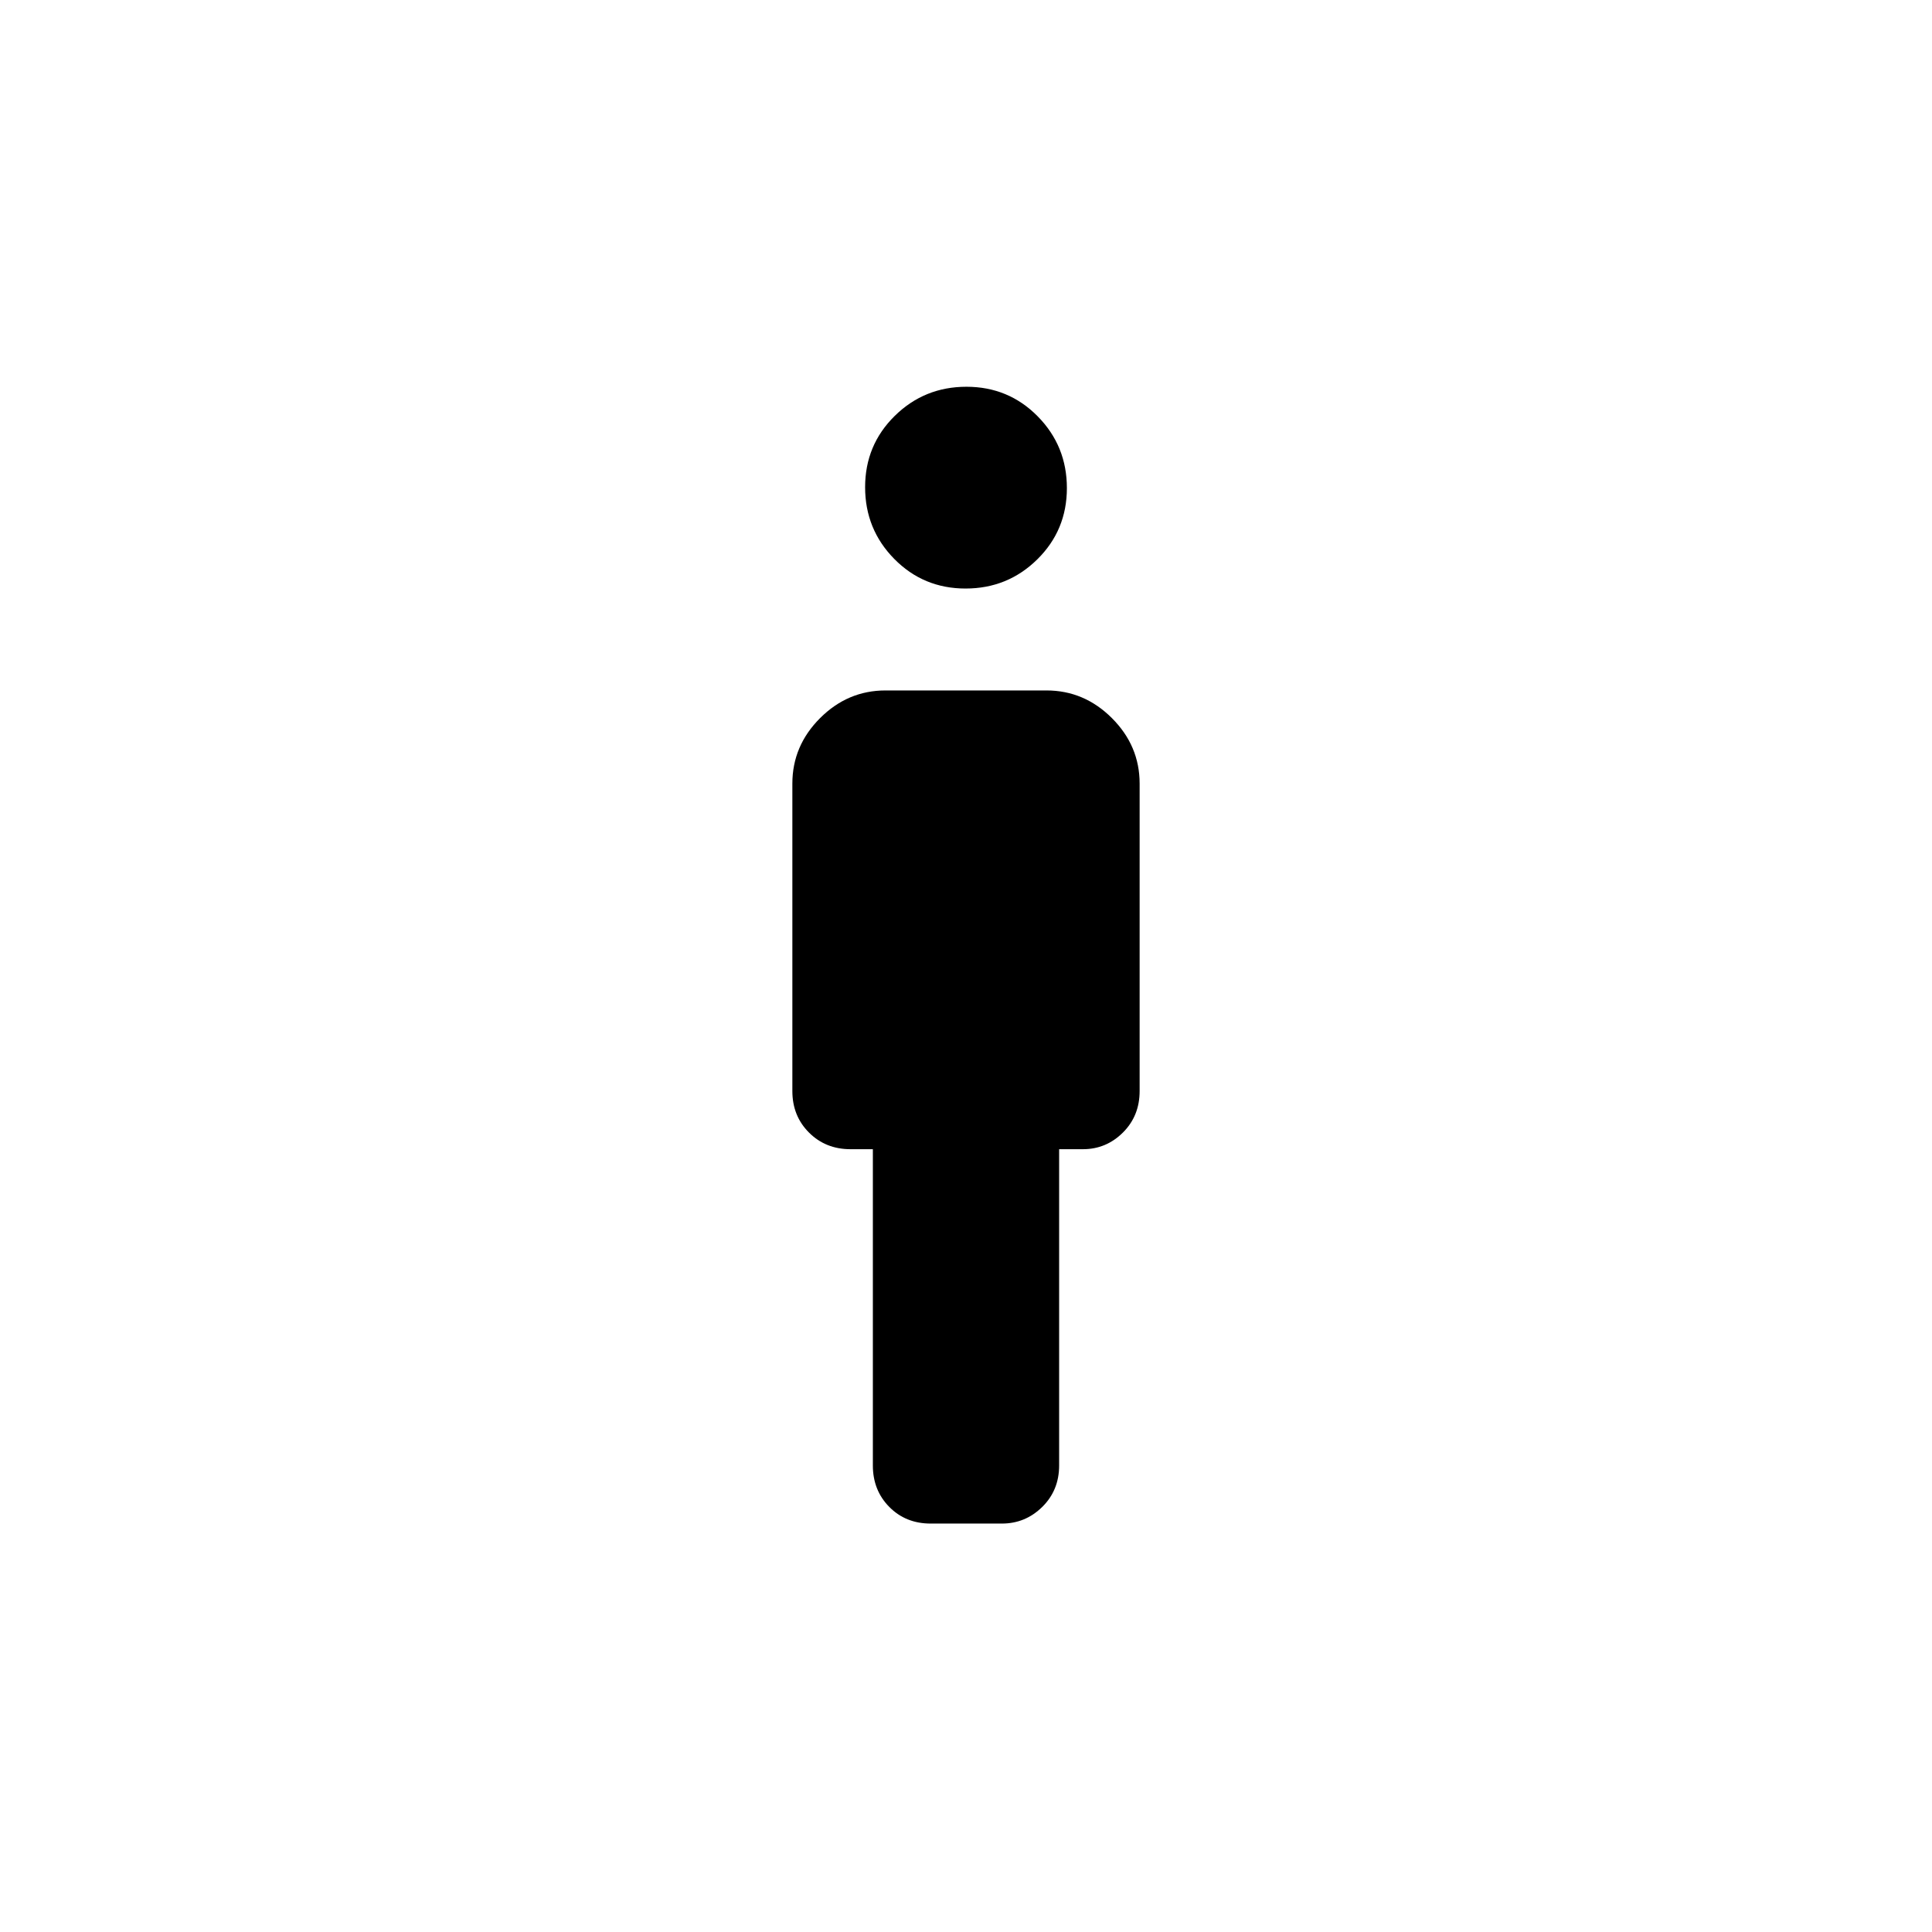 <svg xmlns="http://www.w3.org/2000/svg" height="40" viewBox="0 -960 960 960" width="40"><path d="M479.78-667.56q-20.93 0-35.42-14.71-14.49-14.71-14.49-35.65 0-20.93 14.71-35.41 14.71-14.49 35.64-14.49t35.42 14.71q14.49 14.71 14.49 35.64t-14.71 35.42q-14.71 14.49-35.64 14.49Zm-46.06 435.73v-157.14H422.6q-12.36 0-20.62-8.27-8.26-8.26-8.26-20.62v-152.78q0-18.76 13.76-32.52 13.76-13.76 32.52-13.76h80q18.76 0 32.52 13.76 13.76 13.76 13.76 32.52v152.78q0 12.36-8.31 20.62-8.32 8.27-19.85 8.27h-11.84v157.14q0 12.36-8.4 20.62-8.4 8.26-20.06 8.26h-35.37q-12.39 0-20.56-8.26-8.17-8.26-8.17-20.62Z"/></svg>